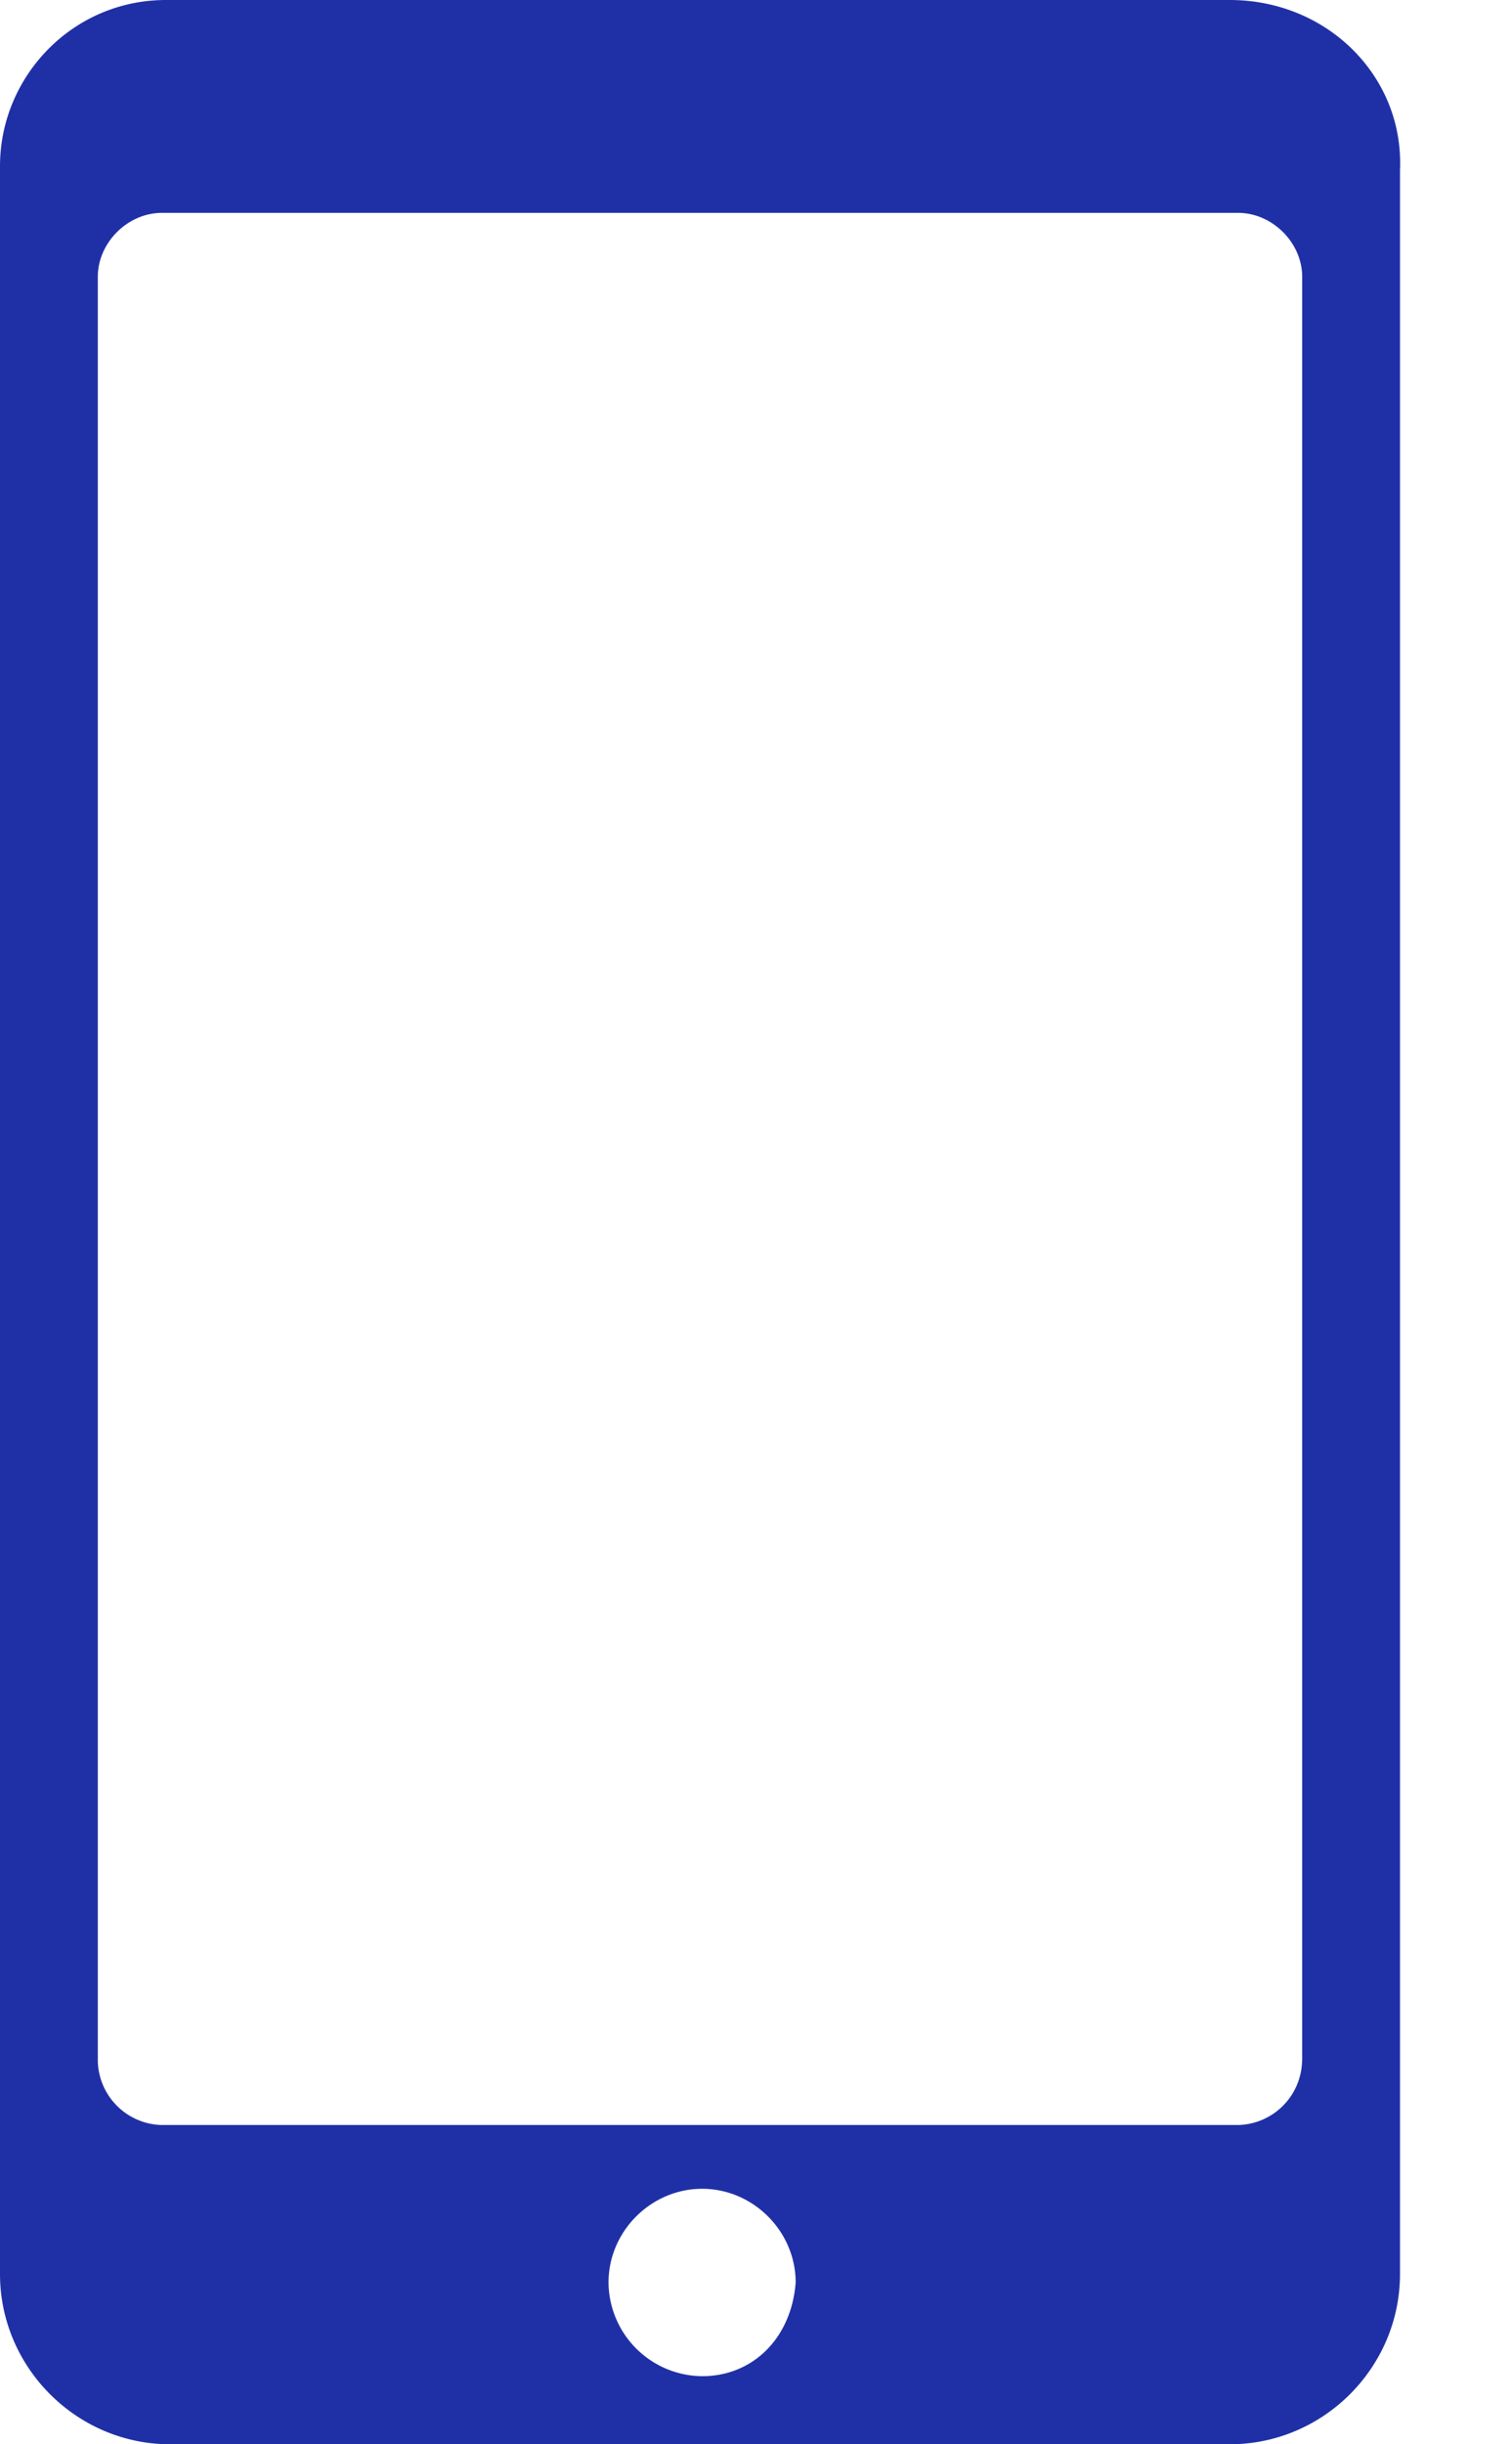 <svg width="13" height="21" viewBox="0 0 13 21" xmlns="http://www.w3.org/2000/svg"><title>Shape</title><path d="M10.573 0H1.427C.622 0 0 .659 0 1.427v18.11C0 20.34.659 21 1.463 21h9.11c.805 0 1.464-.659 1.464-1.463V1.463C12.073.66 11.415 0 10.573 0zM6.037 20.415a.812.812 0 0 1-.805-.805c0-.44.366-.805.805-.805.439 0 .804.366.804.805-.036.475-.365.805-.804.805zm5.158-2.708a.563.563 0 0 1-.549.55H1.39a.563.563 0 0 1-.549-.55V2.378c0-.293.257-.549.55-.549h9.255c.293 0 .55.256.55.549v15.33z" fill="#1F30A7"/></svg>